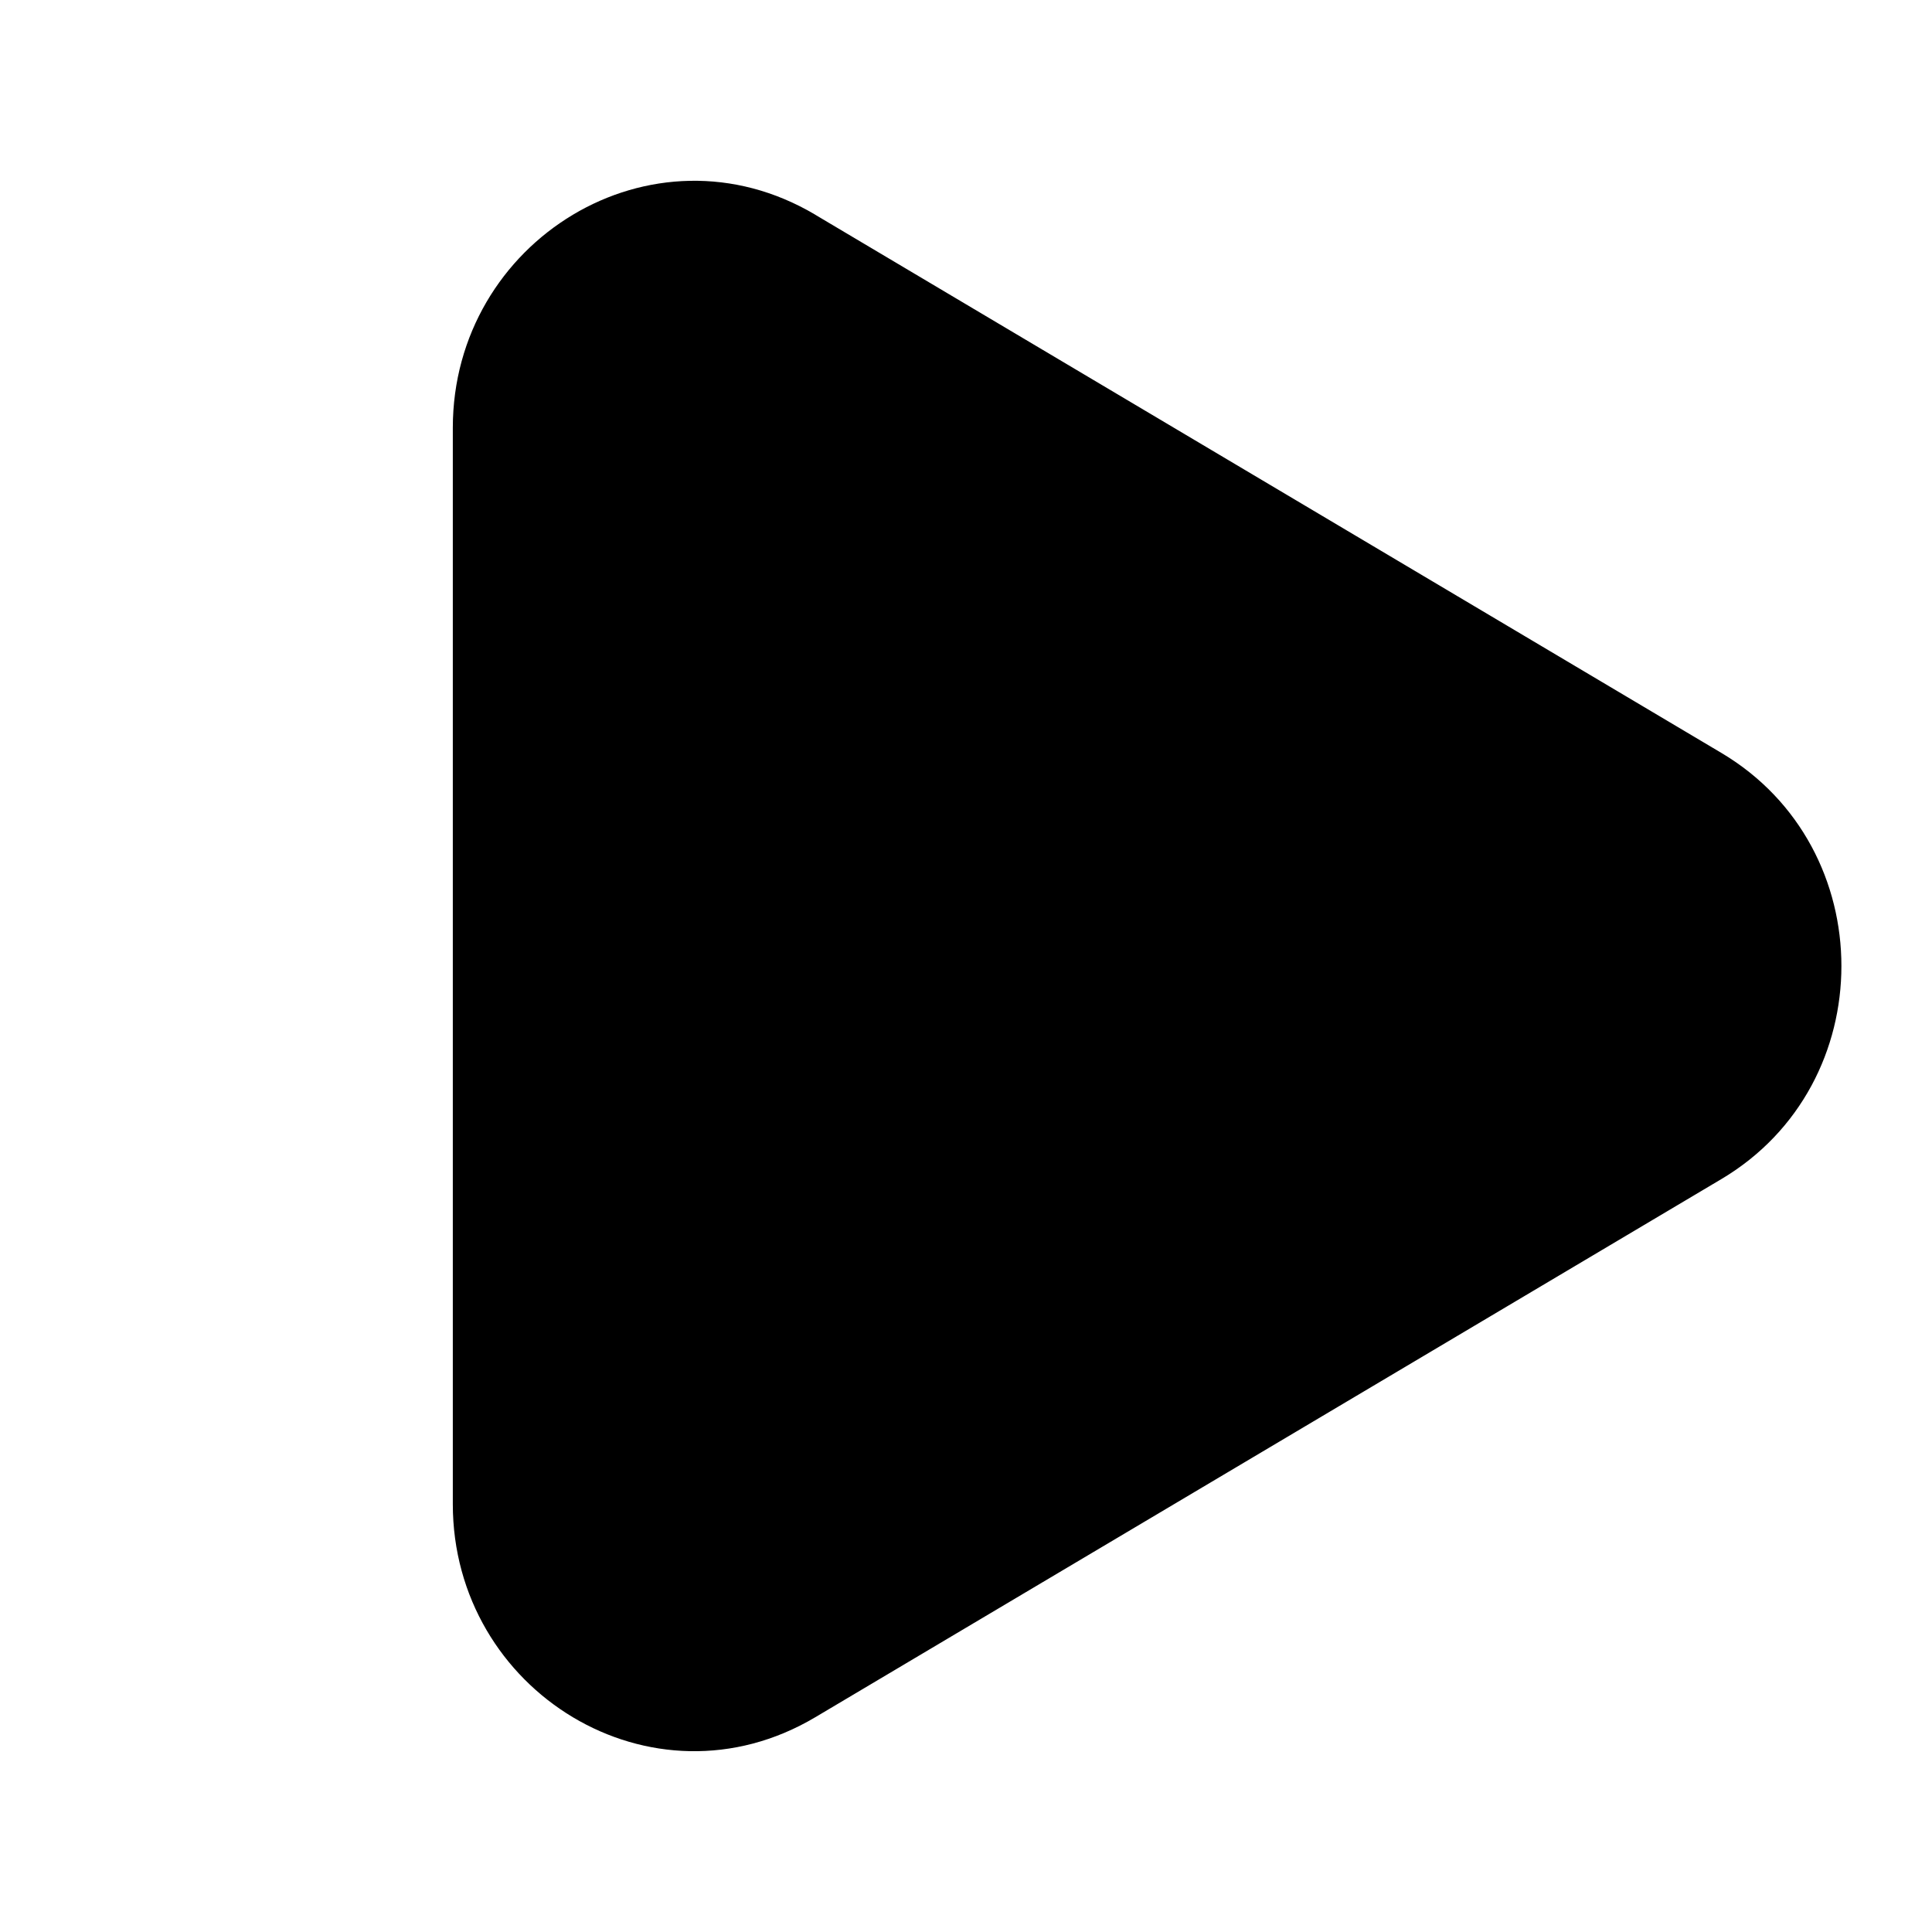 <svg xmlns="http://www.w3.org/2000/svg" width="32" height="32" fill="none" class="persona-icon" viewBox="0 0 32 32"><path fill="currentColor" d="m13.505 3.558 15.007 8.913c2.65 1.574 2.65 5.484 0 7.058l-15.007 8.913C10.8 30.05 7.5 28.012 7.5 24.913V7.087c0-3.098 3.299-5.137 6.005-3.53"/></svg>